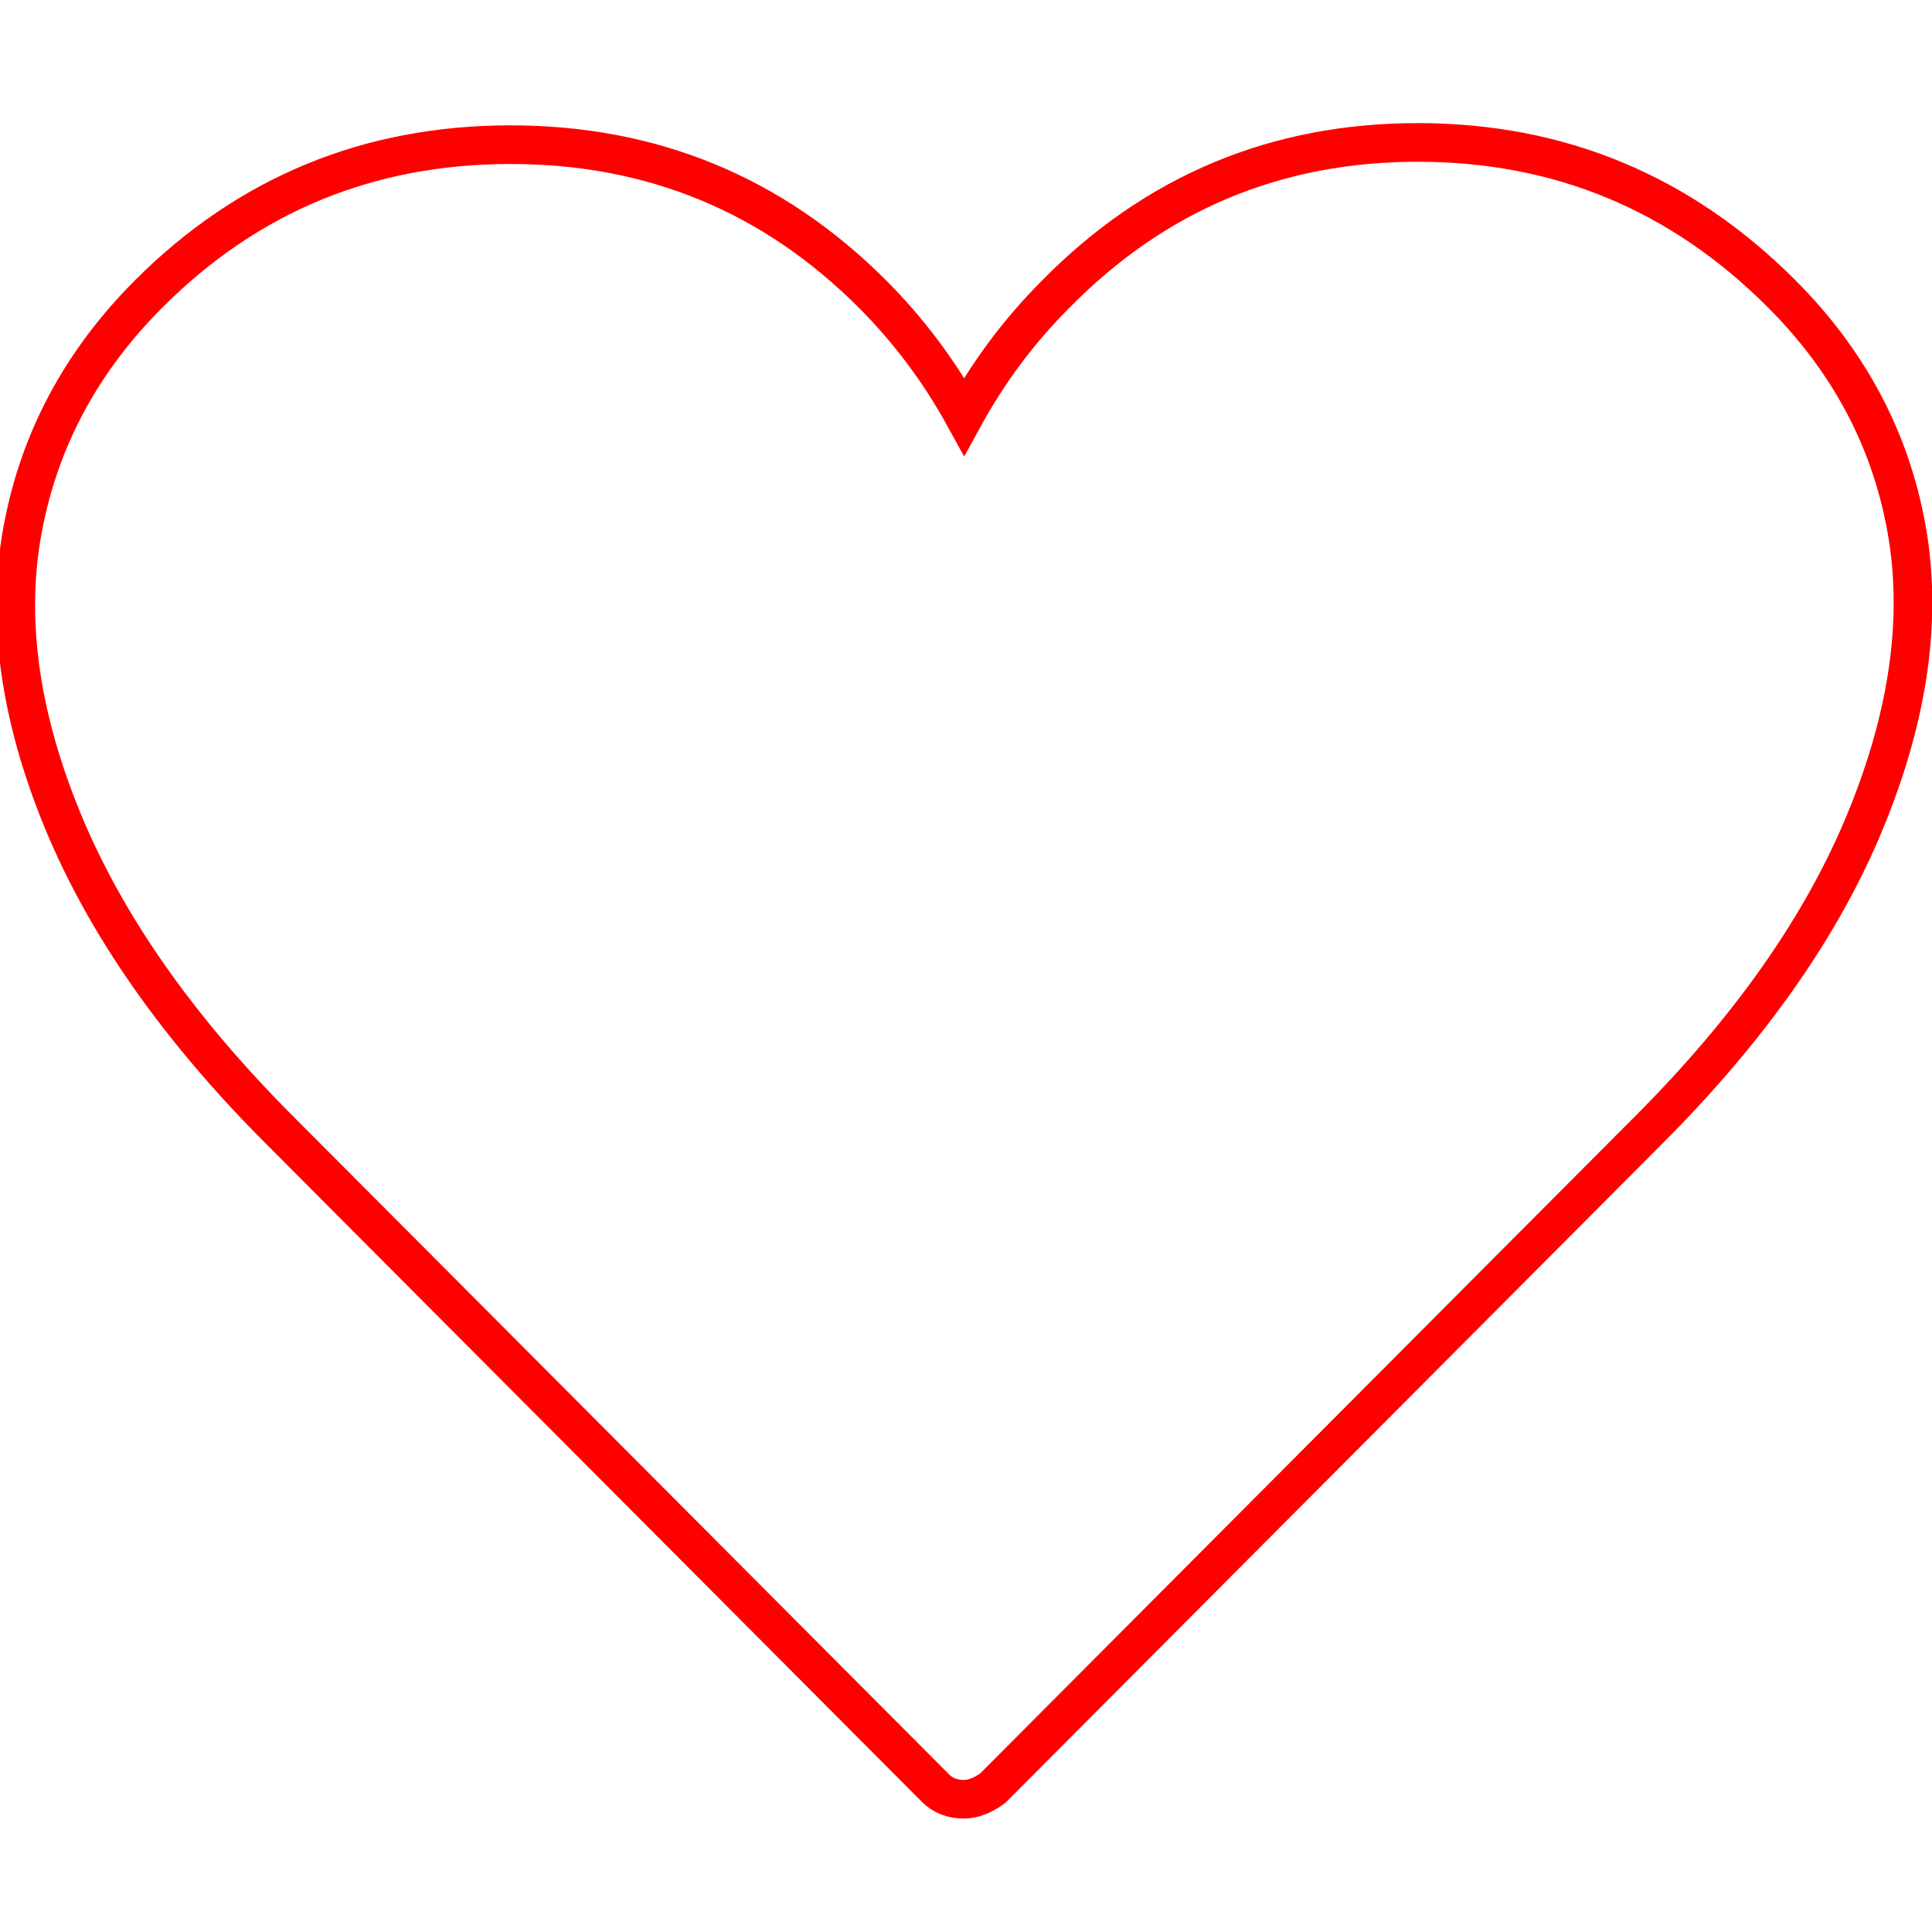 <svg xmlns="http://www.w3.org/2000/svg" viewBox="0 1250 2500 2500" enable-background="new 0 1250 2500 2500"><path d="M-4000 2162.5h12500v8937.5h-12500z" fill="none"/><path fill="transparent" stroke="red" stroke-width="50" d="M2132.4 2713.2l-847.9 850.8c-13.3 9.5-25.5 14.2-36.9 14.2-15.1 0-27.4-4.7-36.9-14.2l-847.9-850.7c-132.4-132.3-226.4-266.6-282.2-402.7-55.8-136.1-72.8-261.8-51-377.2 21.7-115.3 76.1-216.4 163.1-303.4 128.5-128.5 284.5-192.8 467.9-192.8 183.3 0 339.3 64.3 467.9 192.8 47.2 47.3 86.9 100.2 119.1 158.8 32.1-58.6 71.8-111.5 119.1-158.8 128.5-130.4 284.5-195.7 467.9-195.7 183.3 0 340.3 65.2 470.7 195.7 86.9 87 140.8 188.1 161.6 303.4 20.8 115.3 3.3 241-52.5 377.2-55.6 136.1-149.7 270.3-282 402.6z" enable-background="new"/></svg>